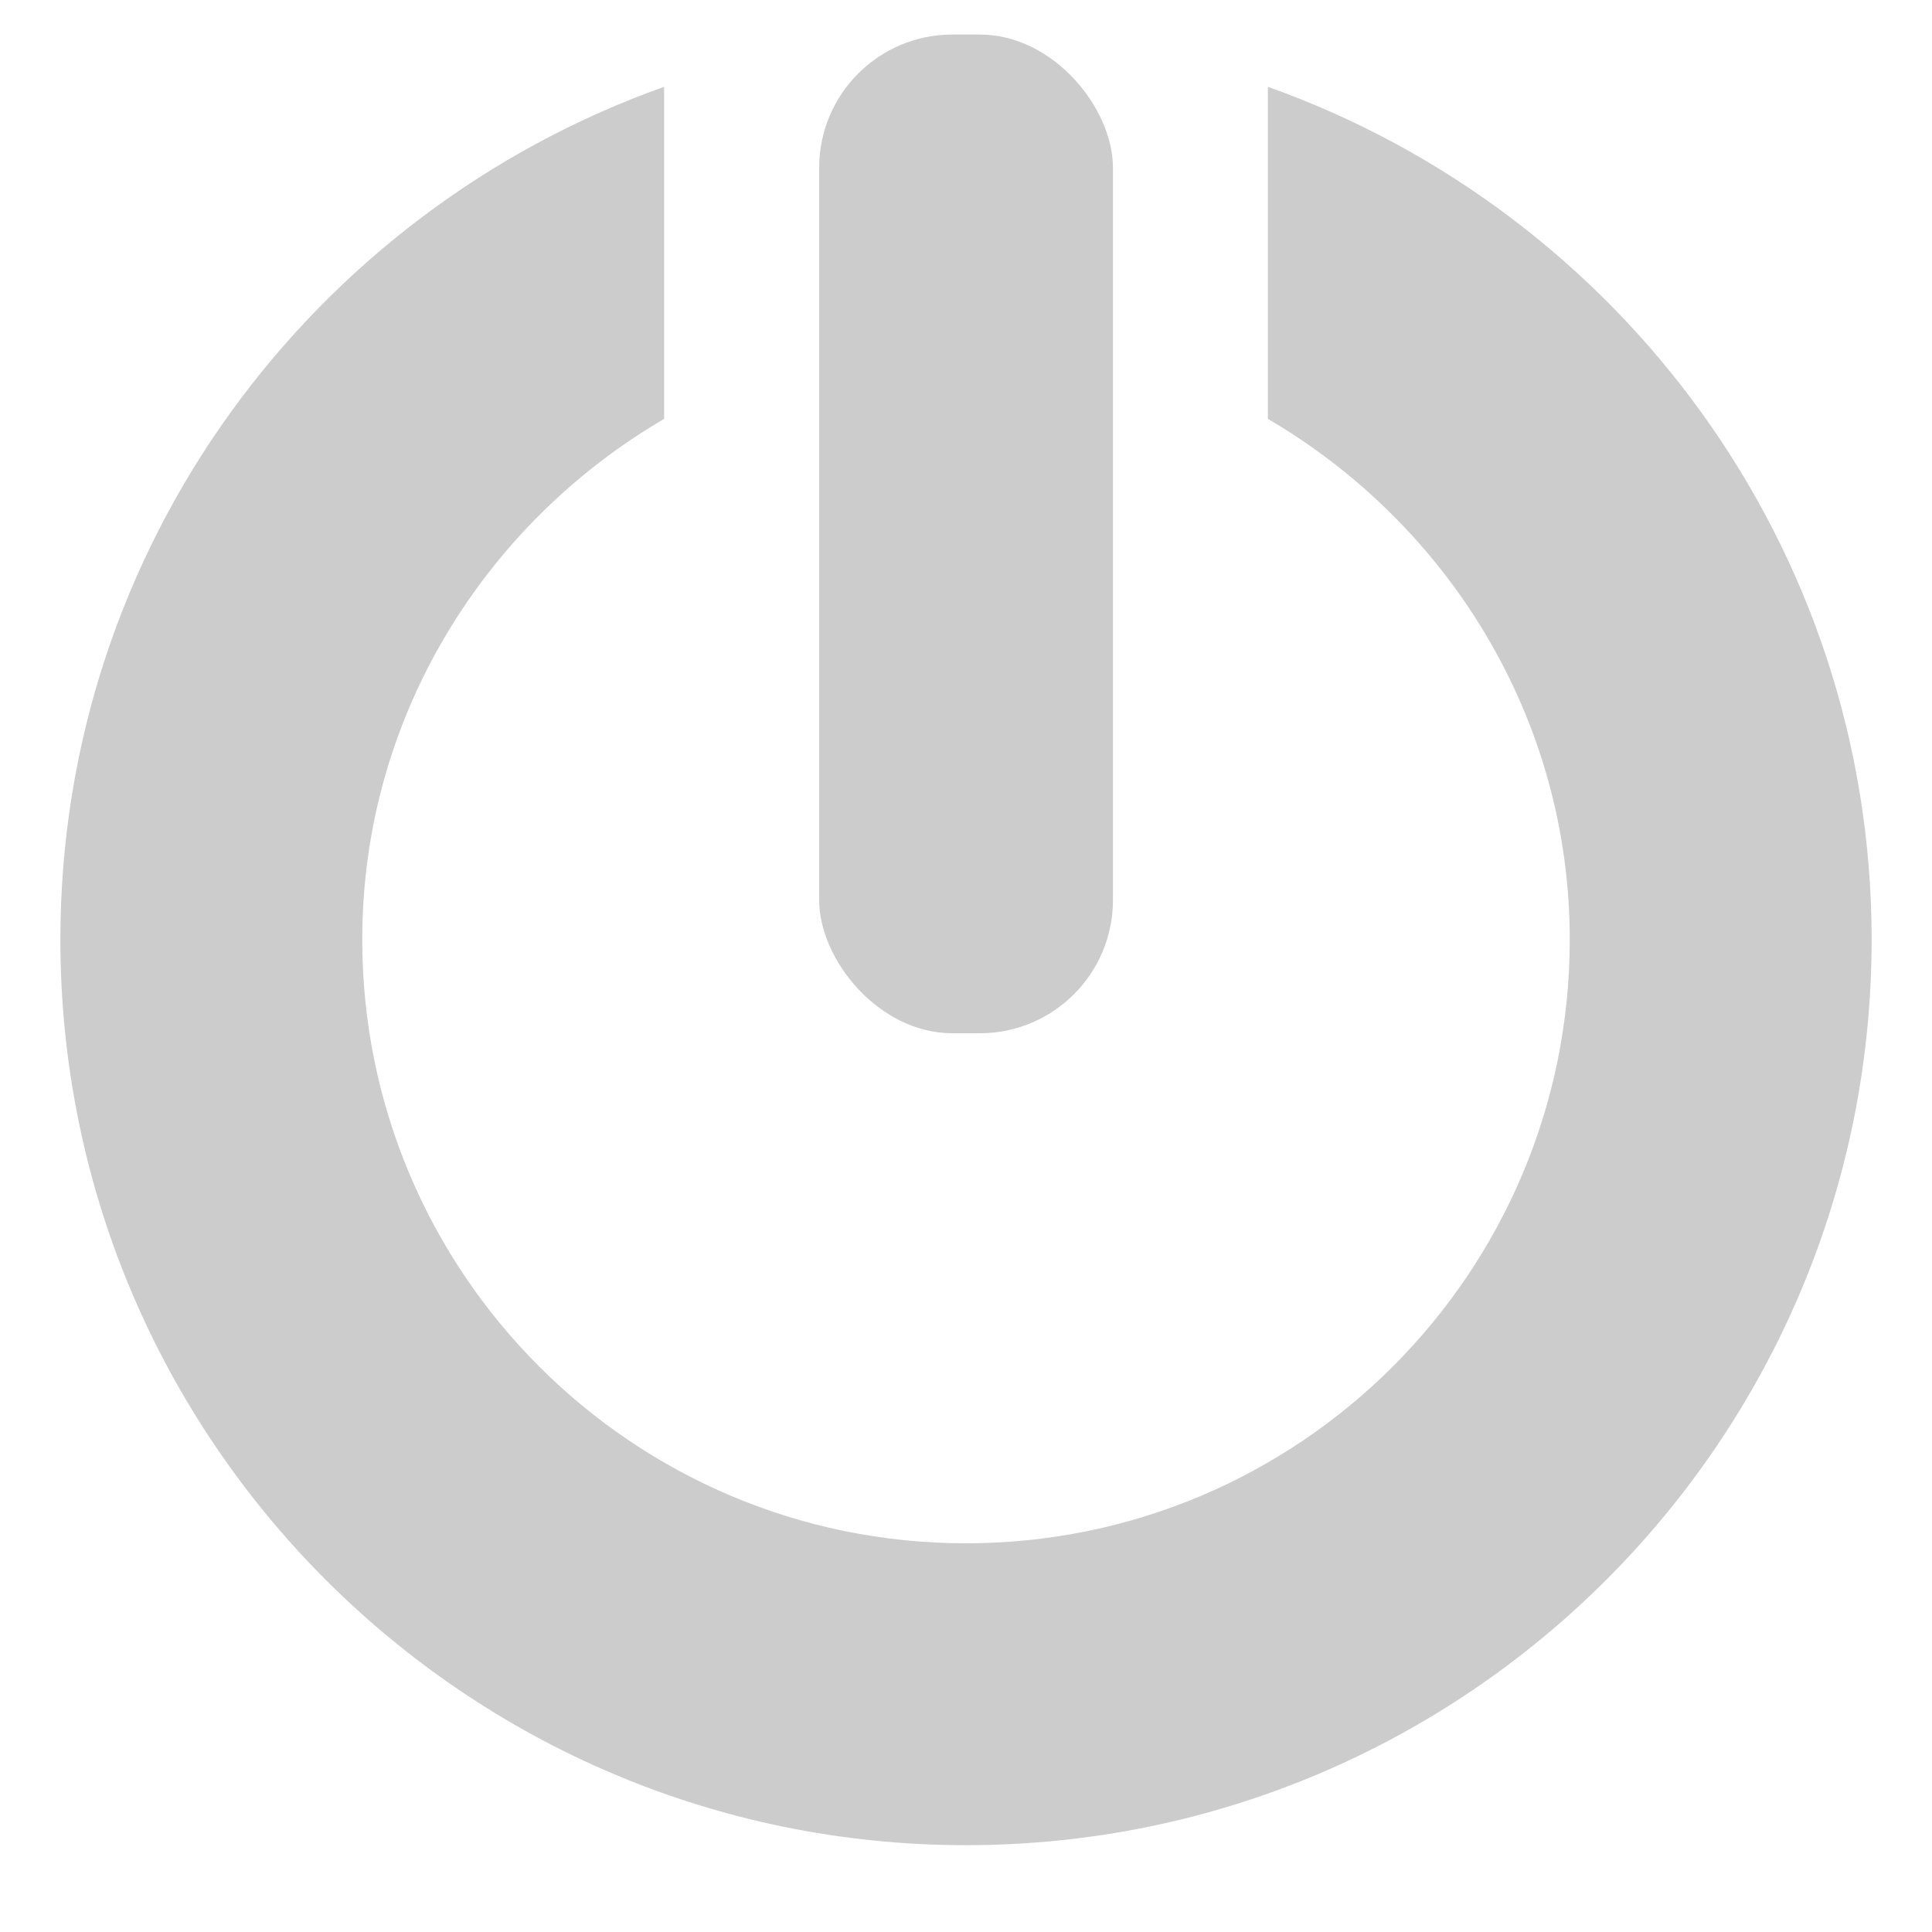 <?xml version="1.0" encoding="UTF-8" standalone="no"?>
<!-- Created with Inkscape (http://www.inkscape.org/) -->

<svg
   xmlns:dc="http://purl.org/dc/elements/1.1/"
   xmlns:cc="http://creativecommons.org/ns#"
   xmlns:rdf="http://www.w3.org/1999/02/22-rdf-syntax-ns#"
   xmlns:svg="http://www.w3.org/2000/svg"
   xmlns="http://www.w3.org/2000/svg"
   xmlns:sodipodi="http://sodipodi.sourceforge.net/DTD/sodipodi-0.dtd"
   xmlns:inkscape="http://www.inkscape.org/namespaces/inkscape"
   version="1.1"
   width="16"
   height="16"
   id="svg7384"
   inkscape:version="0.48.4 r9939"
   sodipodi:docname="system-shutdown-symbolic.svg">
  <sodipodi:namedview
     pagecolor="#ffffff"
     bordercolor="#666666"
     borderopacity="1"
     objecttolerance="10"
     gridtolerance="10"
     guidetolerance="10"
     inkscape:pageopacity="0"
     inkscape:pageshadow="2"
     inkscape:window-width="1280"
     inkscape:window-height="748"
     id="namedview7"
     showgrid="true"
     inkscape:zoom="21.282821"
     inkscape:cx="10.147352"
     inkscape:cy="7.5766375"
     inkscape:window-x="0"
     inkscape:window-y="0"
     inkscape:window-maximized="1"
     inkscape:current-layer="svg7384"
     inkscape:snap-global="true"
     showguides="true"
     inkscape:guide-bbox="true">
    <inkscape:grid
       type="xygrid"
       id="grid3004" />
    <sodipodi:guide
       orientation="0,1"
       position="8.505,8"
       id="guide4271" />
    <sodipodi:guide
       orientation="1,0"
       position="8.505,8"
       id="guide4273" />
  </sodipodi:namedview>
  <title
     id="title9167">Gnome Symbolic Icon Theme</title>
  <defs
     id="defs11" />
  <rect
     style="fill:none;fill-rule:evenodd;stroke:none"
     id="rect3002"
     width="16"
     height="16"
     x="0"
     y="1.007691e-06" />
  <g
     id="g4342"
     transform="translate(-0.5,-0.219)">
    <path
       id="path4326"
       d="M 6,0.938 C 3.094,1.971 1,4.741 1,8 1,12.14 4.36,15.5 8.5,15.5 12.64,15.5 16,12.14 16,8 16,4.741 13.906,1.971 11,0.938 l 0,2.75 c 1.484,0.867 2.5,2.47 2.5,4.312 0,2.761 -2.239,5 -5,5 -2.761,0 -5,-2.239 -5,-5 C 3.5,6.157 4.516,4.555 6,3.688 l 0,-2.75 z"
       style="fill:#cccccc;fill-rule:evenodd;stroke:none"
       inkscape:connector-curvature="0" />
    <rect
       y="0.505"
       x="7.284"
       height="8.271"
       width="2.433"
       id="rect4334"
       style="fill:#cccccc;fill-rule:evenodd;stroke:none"
       ry="1.103" />
  </g>
</svg>
